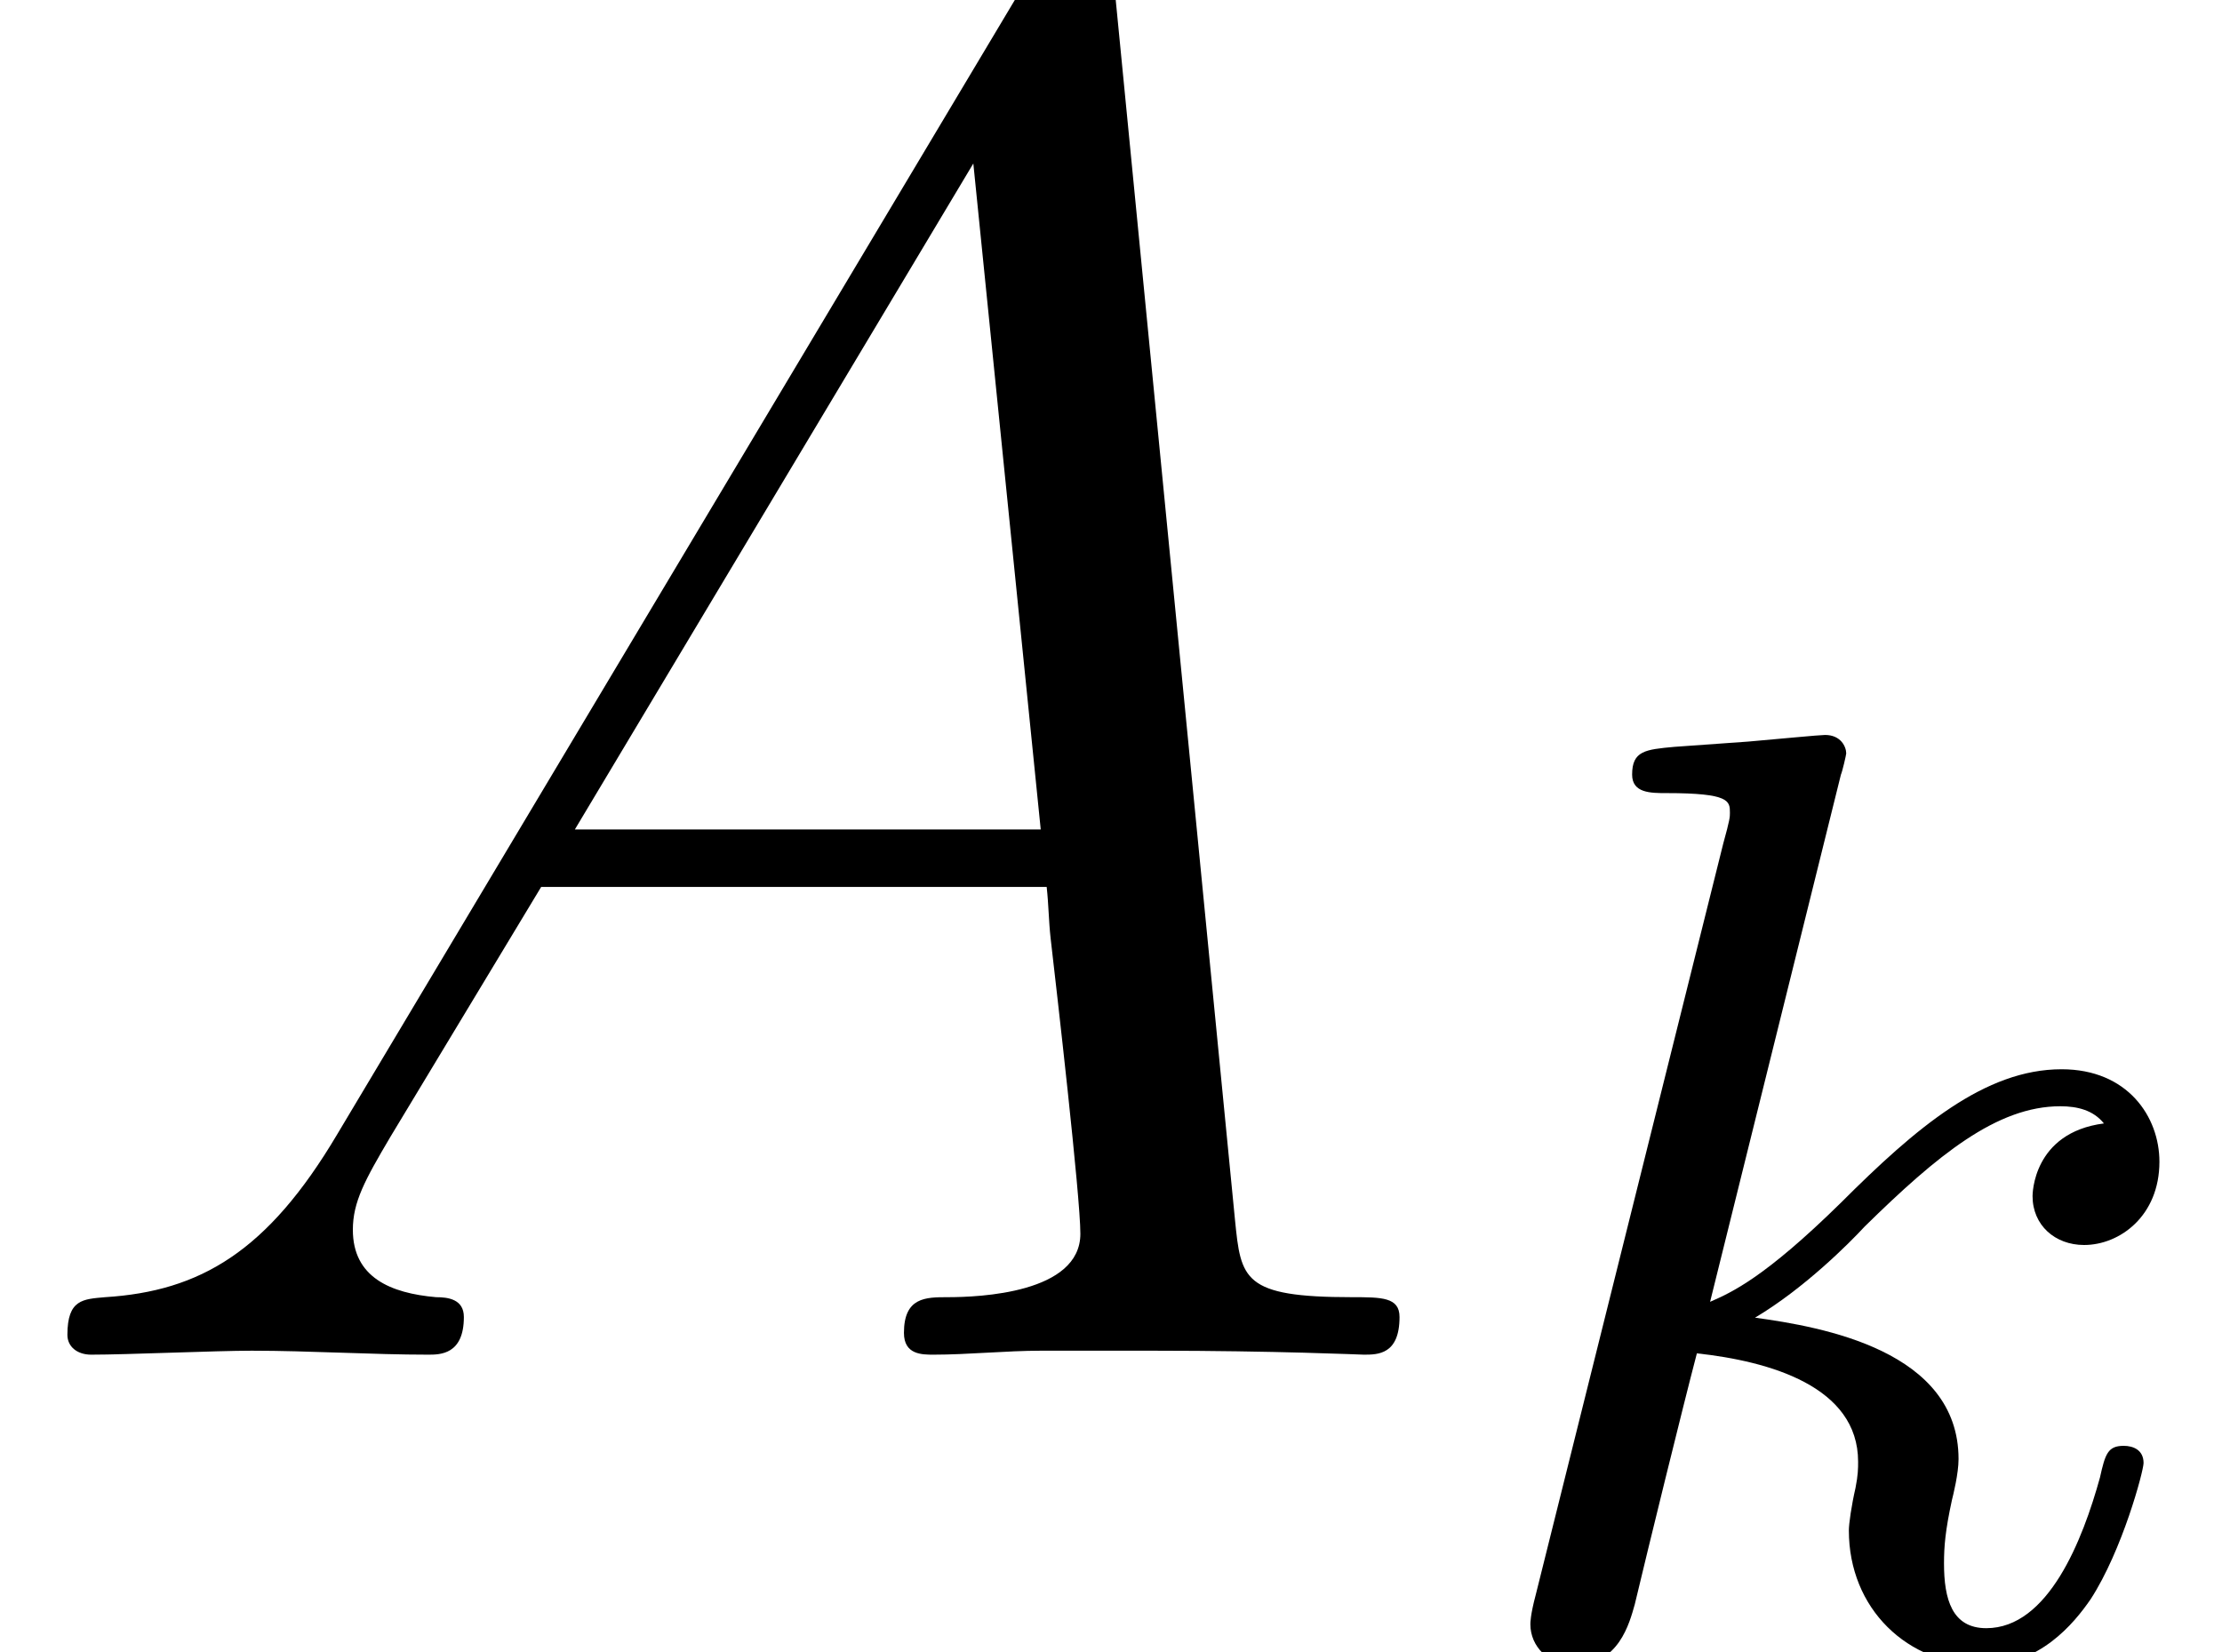 <?xml version='1.0' encoding='ISO-8859-1'?>
<!DOCTYPE svg PUBLIC "-//W3C//DTD SVG 1.1//EN" "http://www.w3.org/Graphics/SVG/1.1/DTD/svg11.dtd">
<!-- This file was generated by dvisvgm 1.2.2 (x86_64-pc-linux-gnu) -->
<!-- Thu Dec 14 16:44:41 2017 -->
<svg height='9.963pt' version='1.1' viewBox='0 -8.169 13.397 9.963' width='13.397pt' xmlns='http://www.w3.org/2000/svg' xmlns:xlink='http://www.w3.org/1999/xlink'>
<defs>
<path d='M2.04 -1.332C1.62 -0.624 1.212 -0.384 0.636 -0.348C0.504 -0.336 0.408 -0.336 0.408 -0.12C0.408 -0.048 0.468 0 0.552 0C0.768 0 1.308 -0.024 1.524 -0.024C1.872 -0.024 2.256 0 2.592 0C2.664 0 2.808 0 2.808 -0.228C2.808 -0.336 2.712 -0.348 2.64 -0.348C2.364 -0.372 2.136 -0.468 2.136 -0.756C2.136 -0.924 2.208 -1.056 2.364 -1.32L3.276 -2.832H6.336C6.348 -2.724 6.348 -2.628 6.36 -2.52C6.396 -2.208 6.54 -0.96 6.54 -0.732C6.54 -0.372 5.928 -0.348 5.736 -0.348C5.604 -0.348 5.472 -0.348 5.472 -0.132C5.472 0 5.58 0 5.652 0C5.856 0 6.096 -0.024 6.3 -0.024H6.984C7.716 -0.024 8.244 0 8.256 0C8.34 0 8.472 0 8.472 -0.228C8.472 -0.348 8.364 -0.348 8.184 -0.348C7.524 -0.348 7.512 -0.456 7.476 -0.816L6.744 -8.304C6.72 -8.544 6.672 -8.568 6.54 -8.568C6.42 -8.568 6.348 -8.544 6.24 -8.364L2.04 -1.332ZM3.48 -3.18L5.892 -7.212L6.3 -3.18H3.48Z' id='g0-65'/>
<path d='M2.336 -5.312C2.344 -5.328 2.368 -5.432 2.368 -5.44C2.368 -5.48 2.336 -5.552 2.24 -5.552C2.208 -5.552 1.96 -5.528 1.776 -5.512L1.328 -5.48C1.152 -5.464 1.072 -5.456 1.072 -5.312C1.072 -5.2 1.184 -5.2 1.28 -5.2C1.664 -5.2 1.664 -5.152 1.664 -5.08C1.664 -5.056 1.664 -5.04 1.624 -4.896L0.488 -0.344C0.456 -0.224 0.456 -0.176 0.456 -0.168C0.456 -0.032 0.568 0.08 0.72 0.08C0.992 0.08 1.056 -0.176 1.088 -0.288C1.168 -0.624 1.376 -1.472 1.464 -1.808C1.904 -1.76 2.44 -1.608 2.44 -1.152C2.44 -1.112 2.44 -1.072 2.424 -0.992C2.4 -0.888 2.384 -0.776 2.384 -0.736C2.384 -0.264 2.736 0.08 3.2 0.08C3.536 0.08 3.744 -0.168 3.848 -0.32C4.04 -0.616 4.168 -1.096 4.168 -1.144C4.168 -1.224 4.104 -1.248 4.048 -1.248C3.952 -1.248 3.936 -1.2 3.904 -1.056C3.8 -0.68 3.592 -0.144 3.216 -0.144C3.008 -0.144 2.96 -0.32 2.96 -0.536C2.96 -0.64 2.968 -0.736 3.008 -0.92C3.016 -0.952 3.048 -1.08 3.048 -1.168C3.048 -1.824 2.224 -1.968 1.816 -2.024C2.112 -2.2 2.384 -2.472 2.48 -2.576C2.92 -3.008 3.28 -3.304 3.664 -3.304C3.768 -3.304 3.864 -3.28 3.928 -3.2C3.496 -3.144 3.496 -2.768 3.496 -2.76C3.496 -2.584 3.632 -2.464 3.808 -2.464C4.024 -2.464 4.264 -2.64 4.264 -2.968C4.264 -3.24 4.072 -3.528 3.672 -3.528C3.208 -3.528 2.792 -3.176 2.336 -2.72C1.872 -2.264 1.672 -2.176 1.544 -2.12L2.336 -5.312Z' id='g1-107'/>
</defs>
<g id='page1' transform='matrix(0.996 0 0 0.996 0 0)'>
<use x='0' xlink:href='#g0-65' y='0'/>
<use x='8.808' xlink:href='#g1-107' y='1.8'/>
</g>
</svg>
